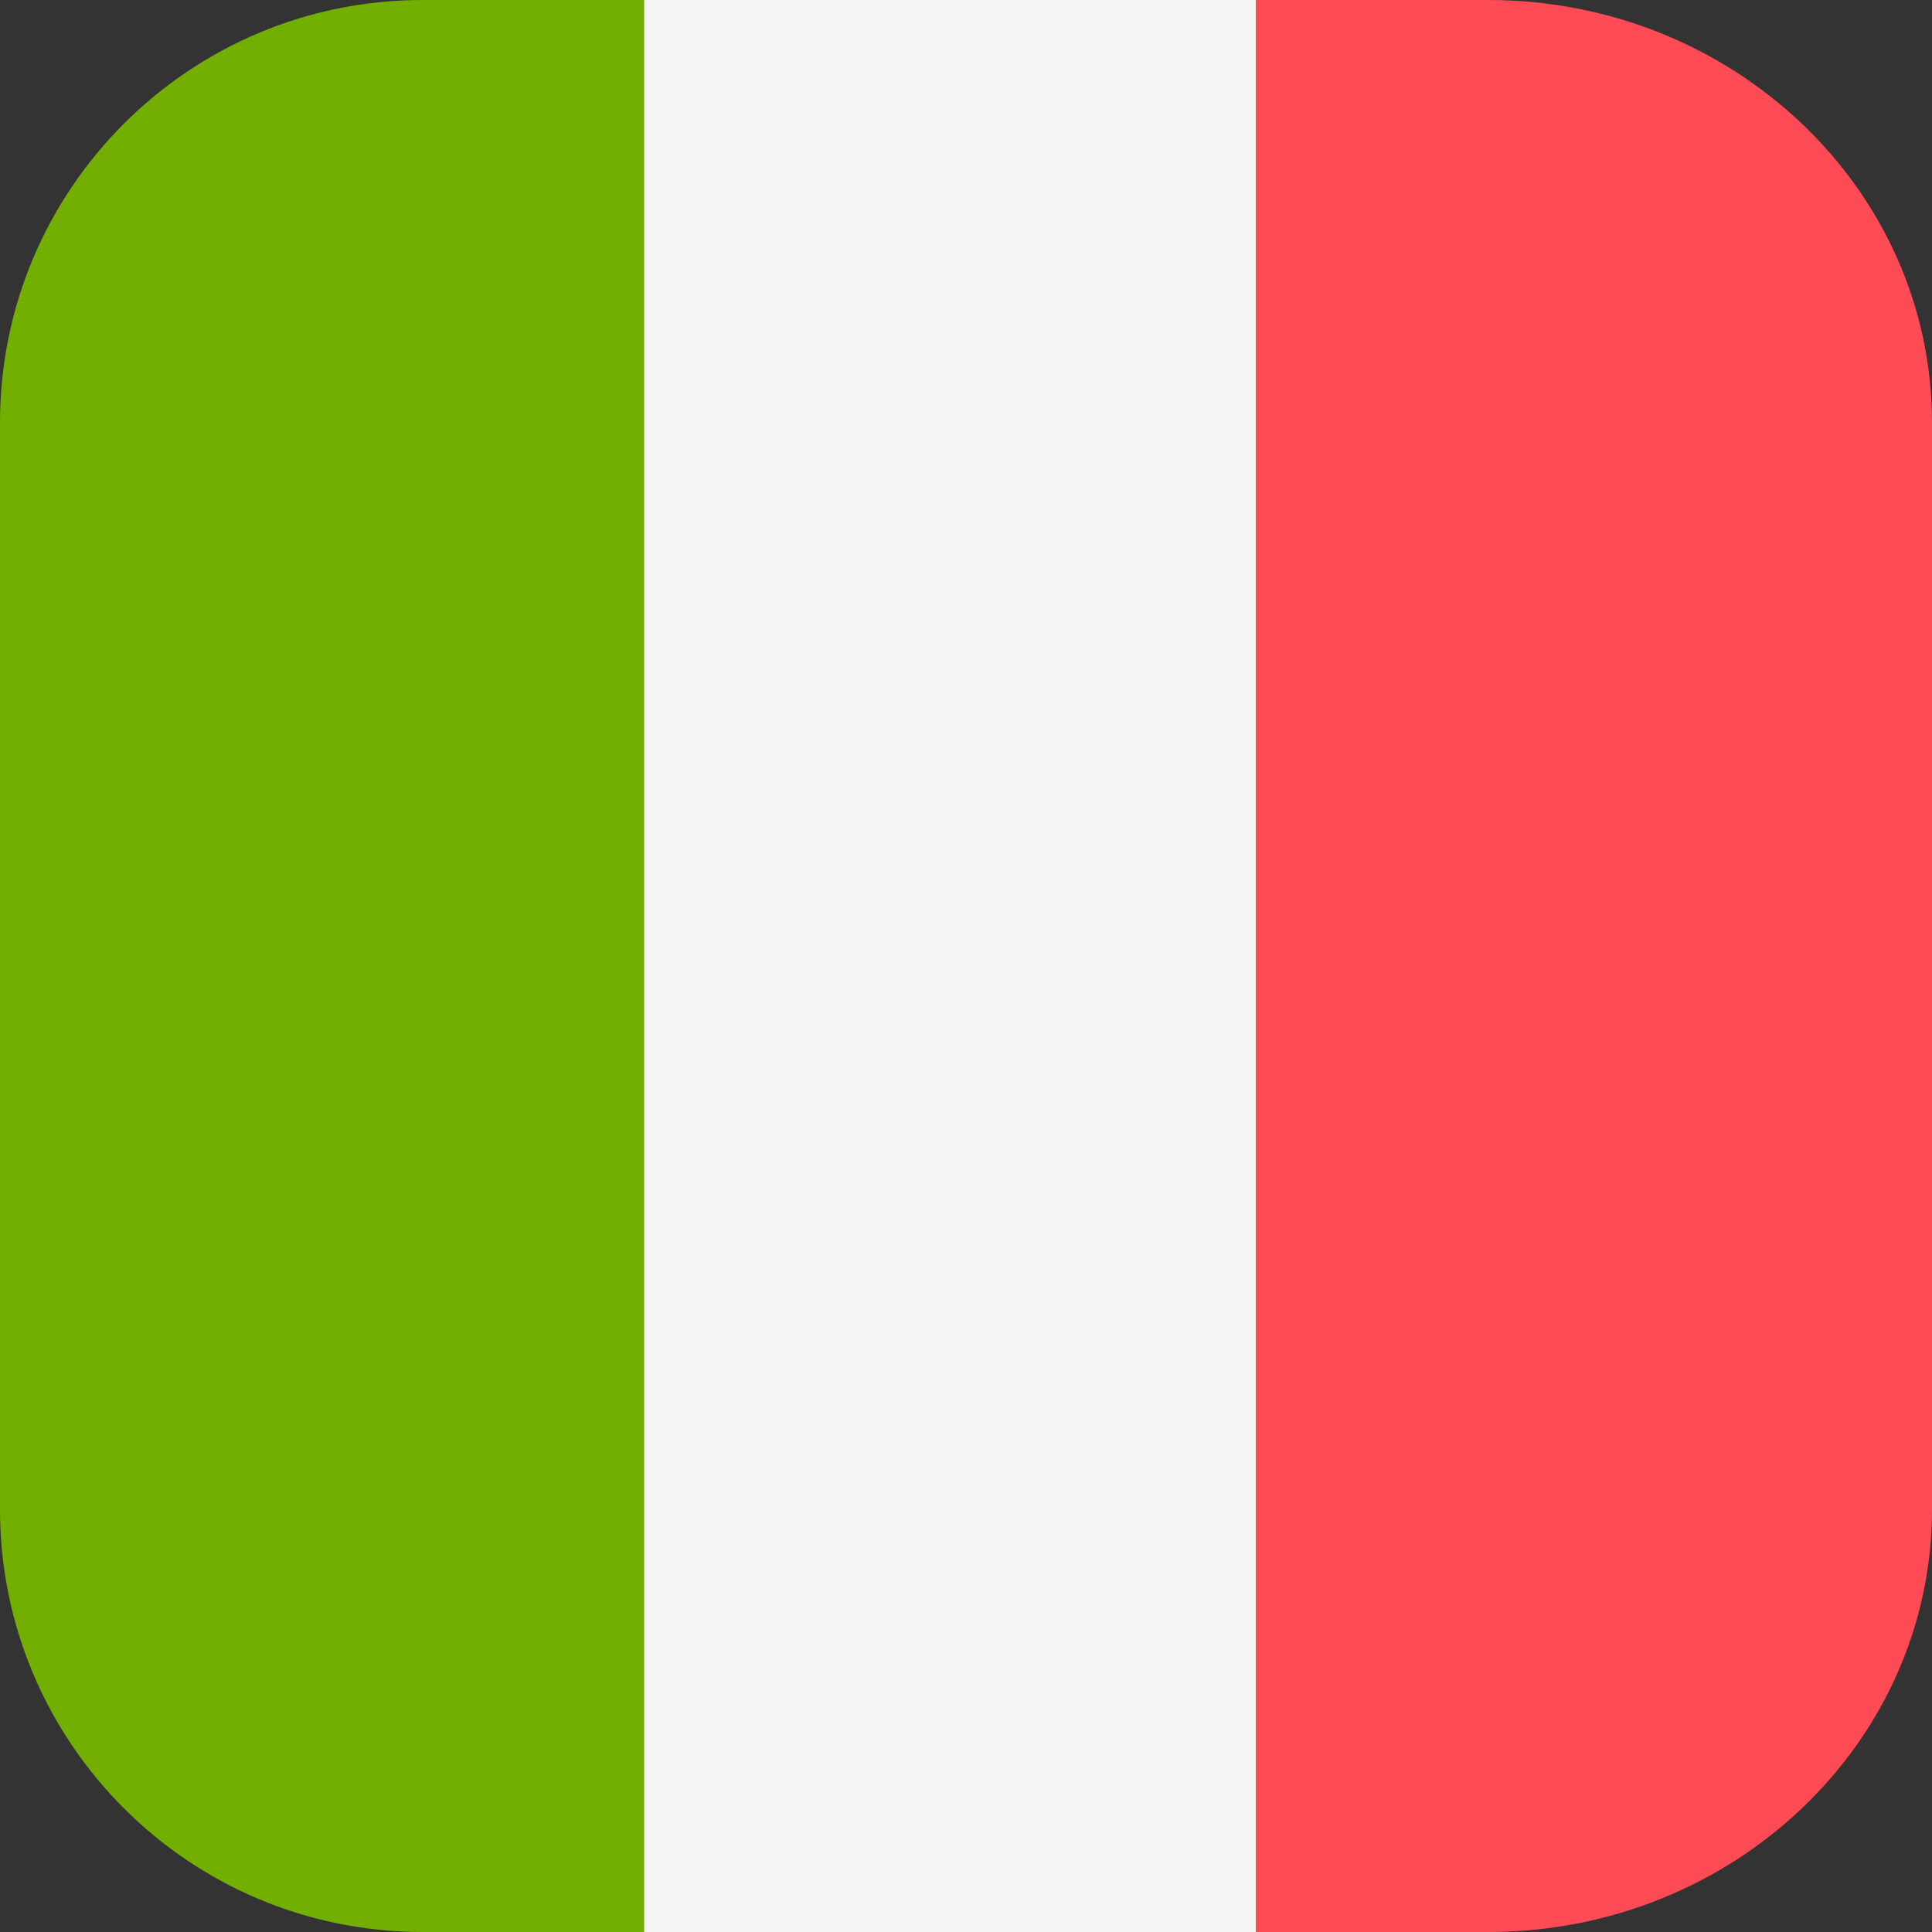 <svg width="20" height="20" viewBox="0 0 20 20" fill="none" xmlns="http://www.w3.org/2000/svg">
<rect x="0" y="0" width="20" height="20" fill="#333333" stroke="none"/>
<path d="M4.375 0C1.959 0 0 1.959 0 4.375V15.625C0 18.041 1.959 20 4.375 20H6.667V0H4.375Z" fill="#73AF00"/>
<path d="M13.334 0H6.667V20H13.334V0Z" fill="#F5F5F5"/>
<path d="M15.406 0H13V20H15.406C17.943 20 20 18.041 20 15.625V4.375C20 1.959 17.943 0 15.406 0Z" fill="#FF4B55"/>
</svg>
